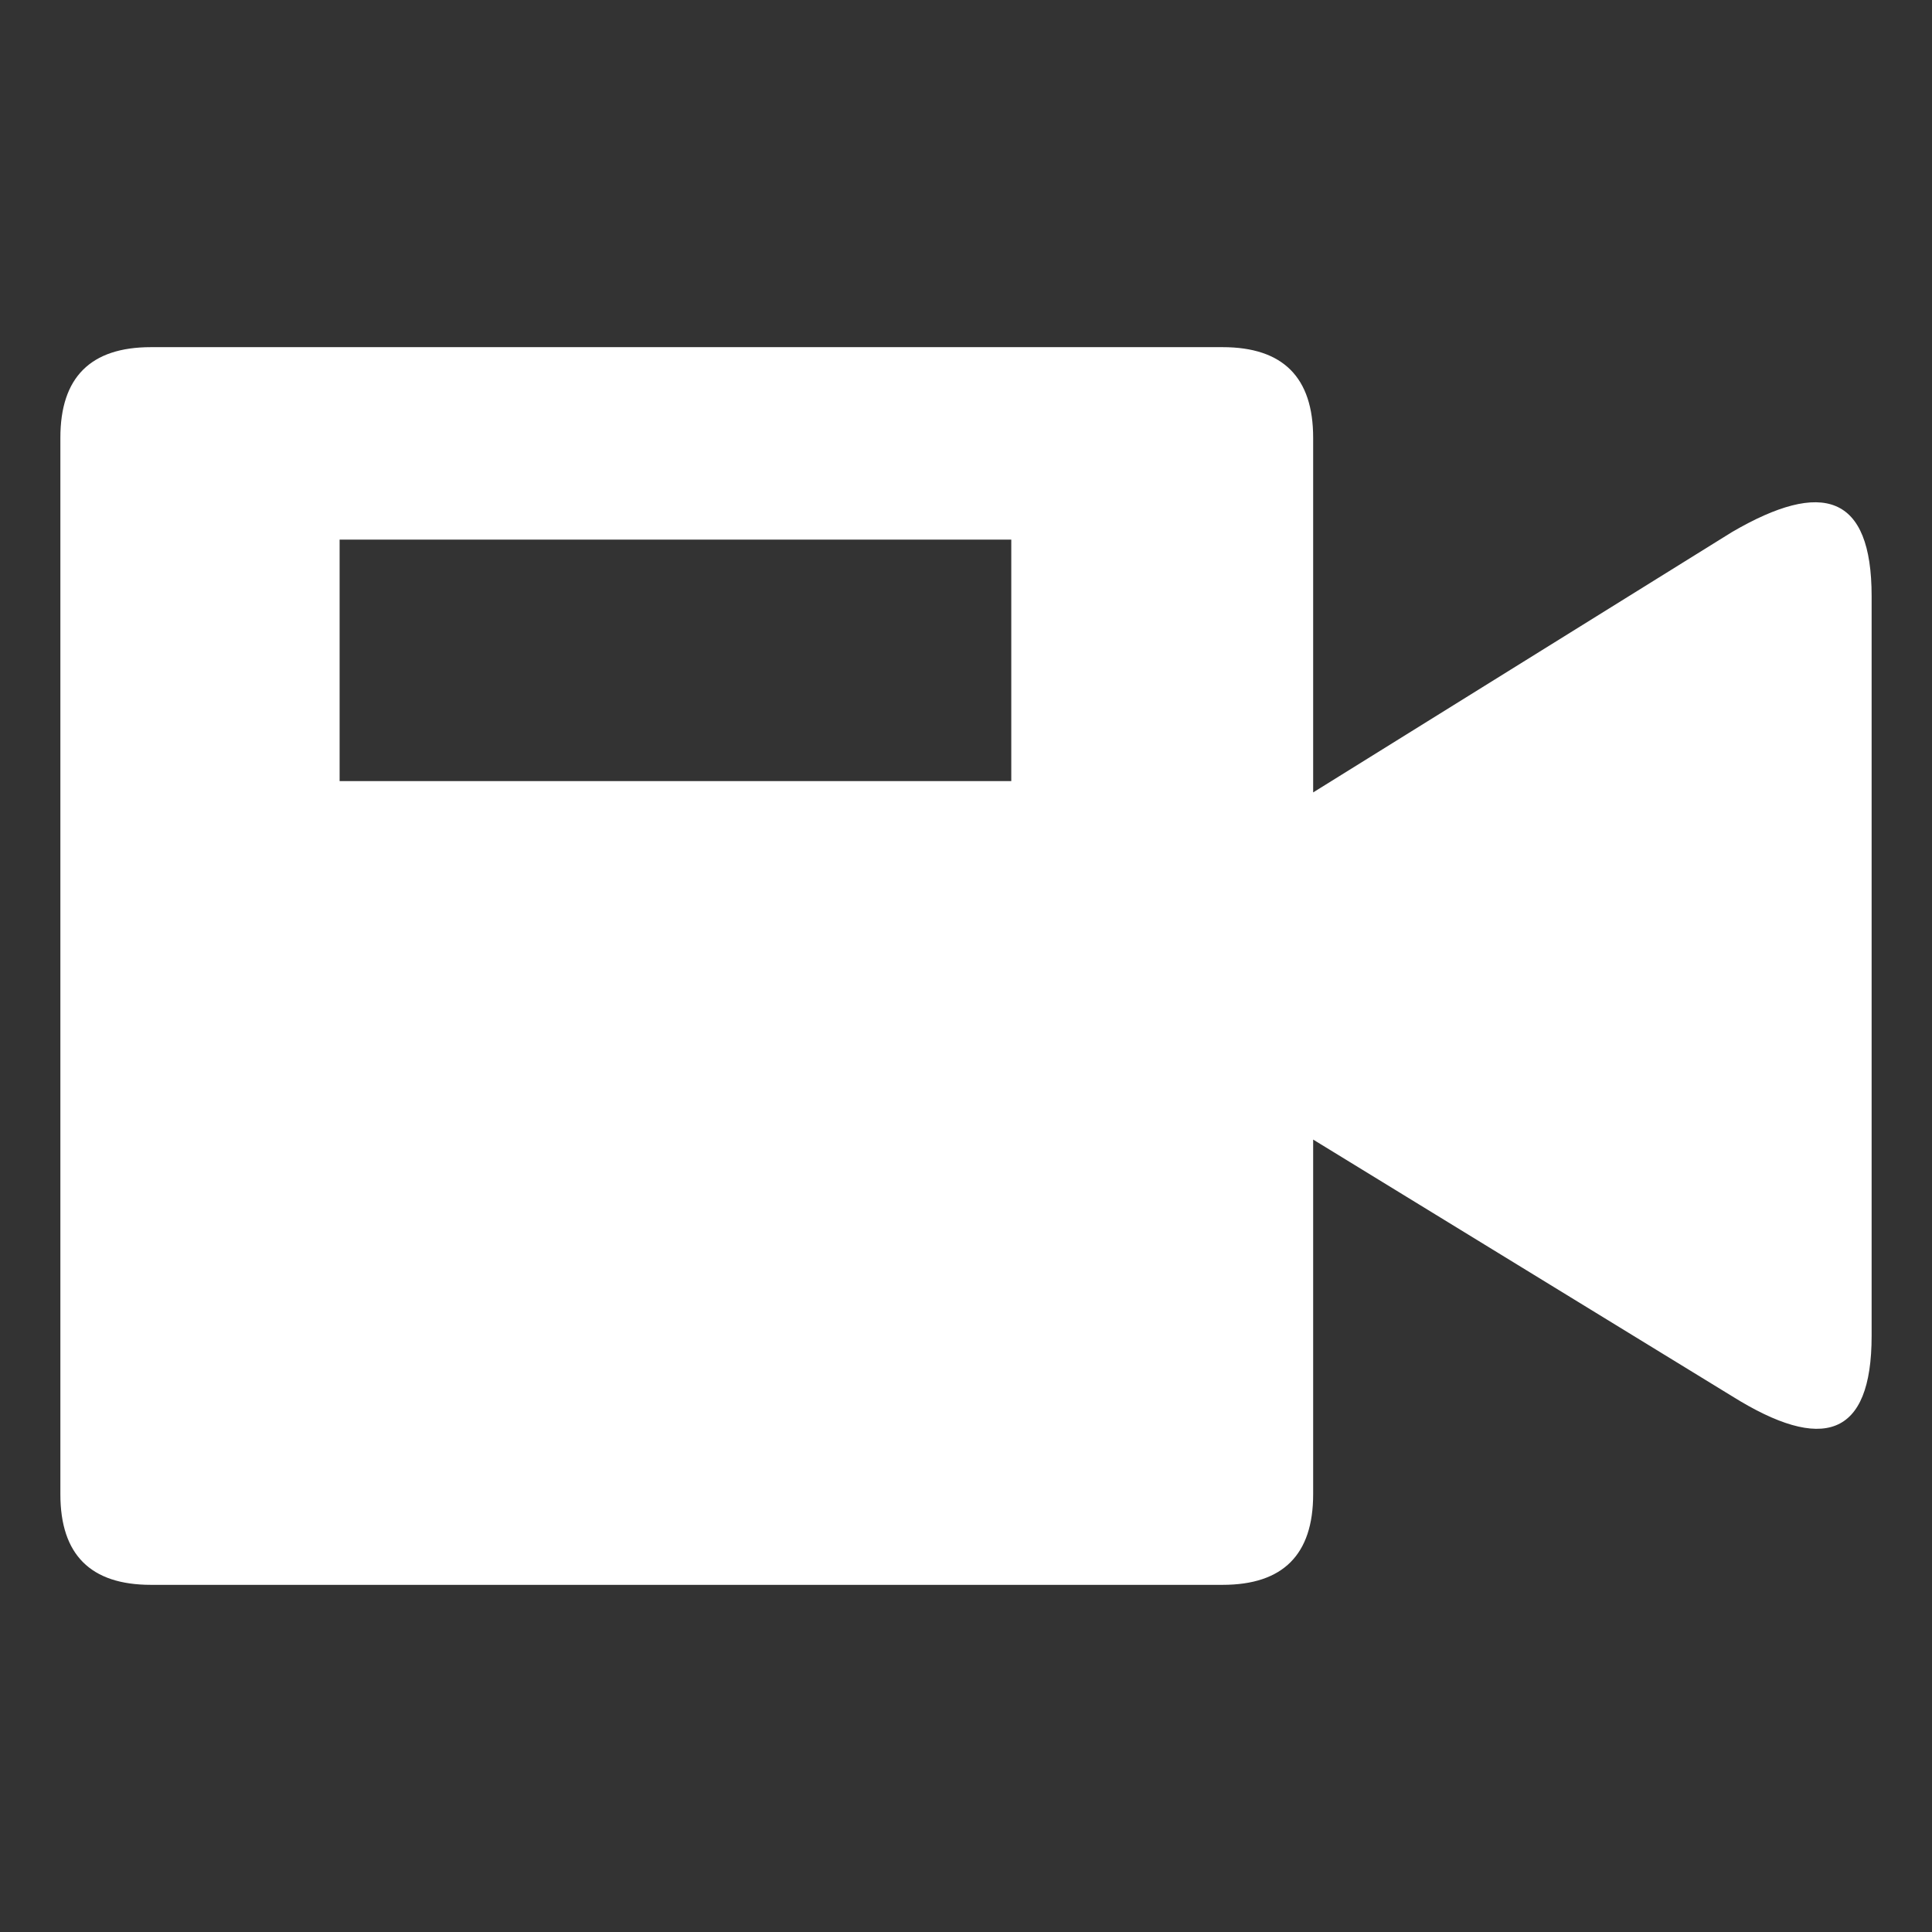 <svg
  xmlns="http://www.w3.org/2000/svg"
  width="512"
  height="512"
  viewBox="0 0 512 512"
  fill="#ffffff"
  stroke="none"
  class="r6data__action r6data__action__observation_tools"
  id="observation_tools"
>
  <rect x="0" y="0" width="512" height="512" fill="#333333" stroke="none"/>
  <path
    fill-rule="evenodd"
    d="M16 116q0-24 24-24h284q24 0 24 24V210l111-69C483 127 496 131 496 158V354C496 381 483 385 459 370L348 302V396q0 24-24 24h-284q-24 0-24-24ZM90 143h178v64h-178Z"
  />
</svg>
